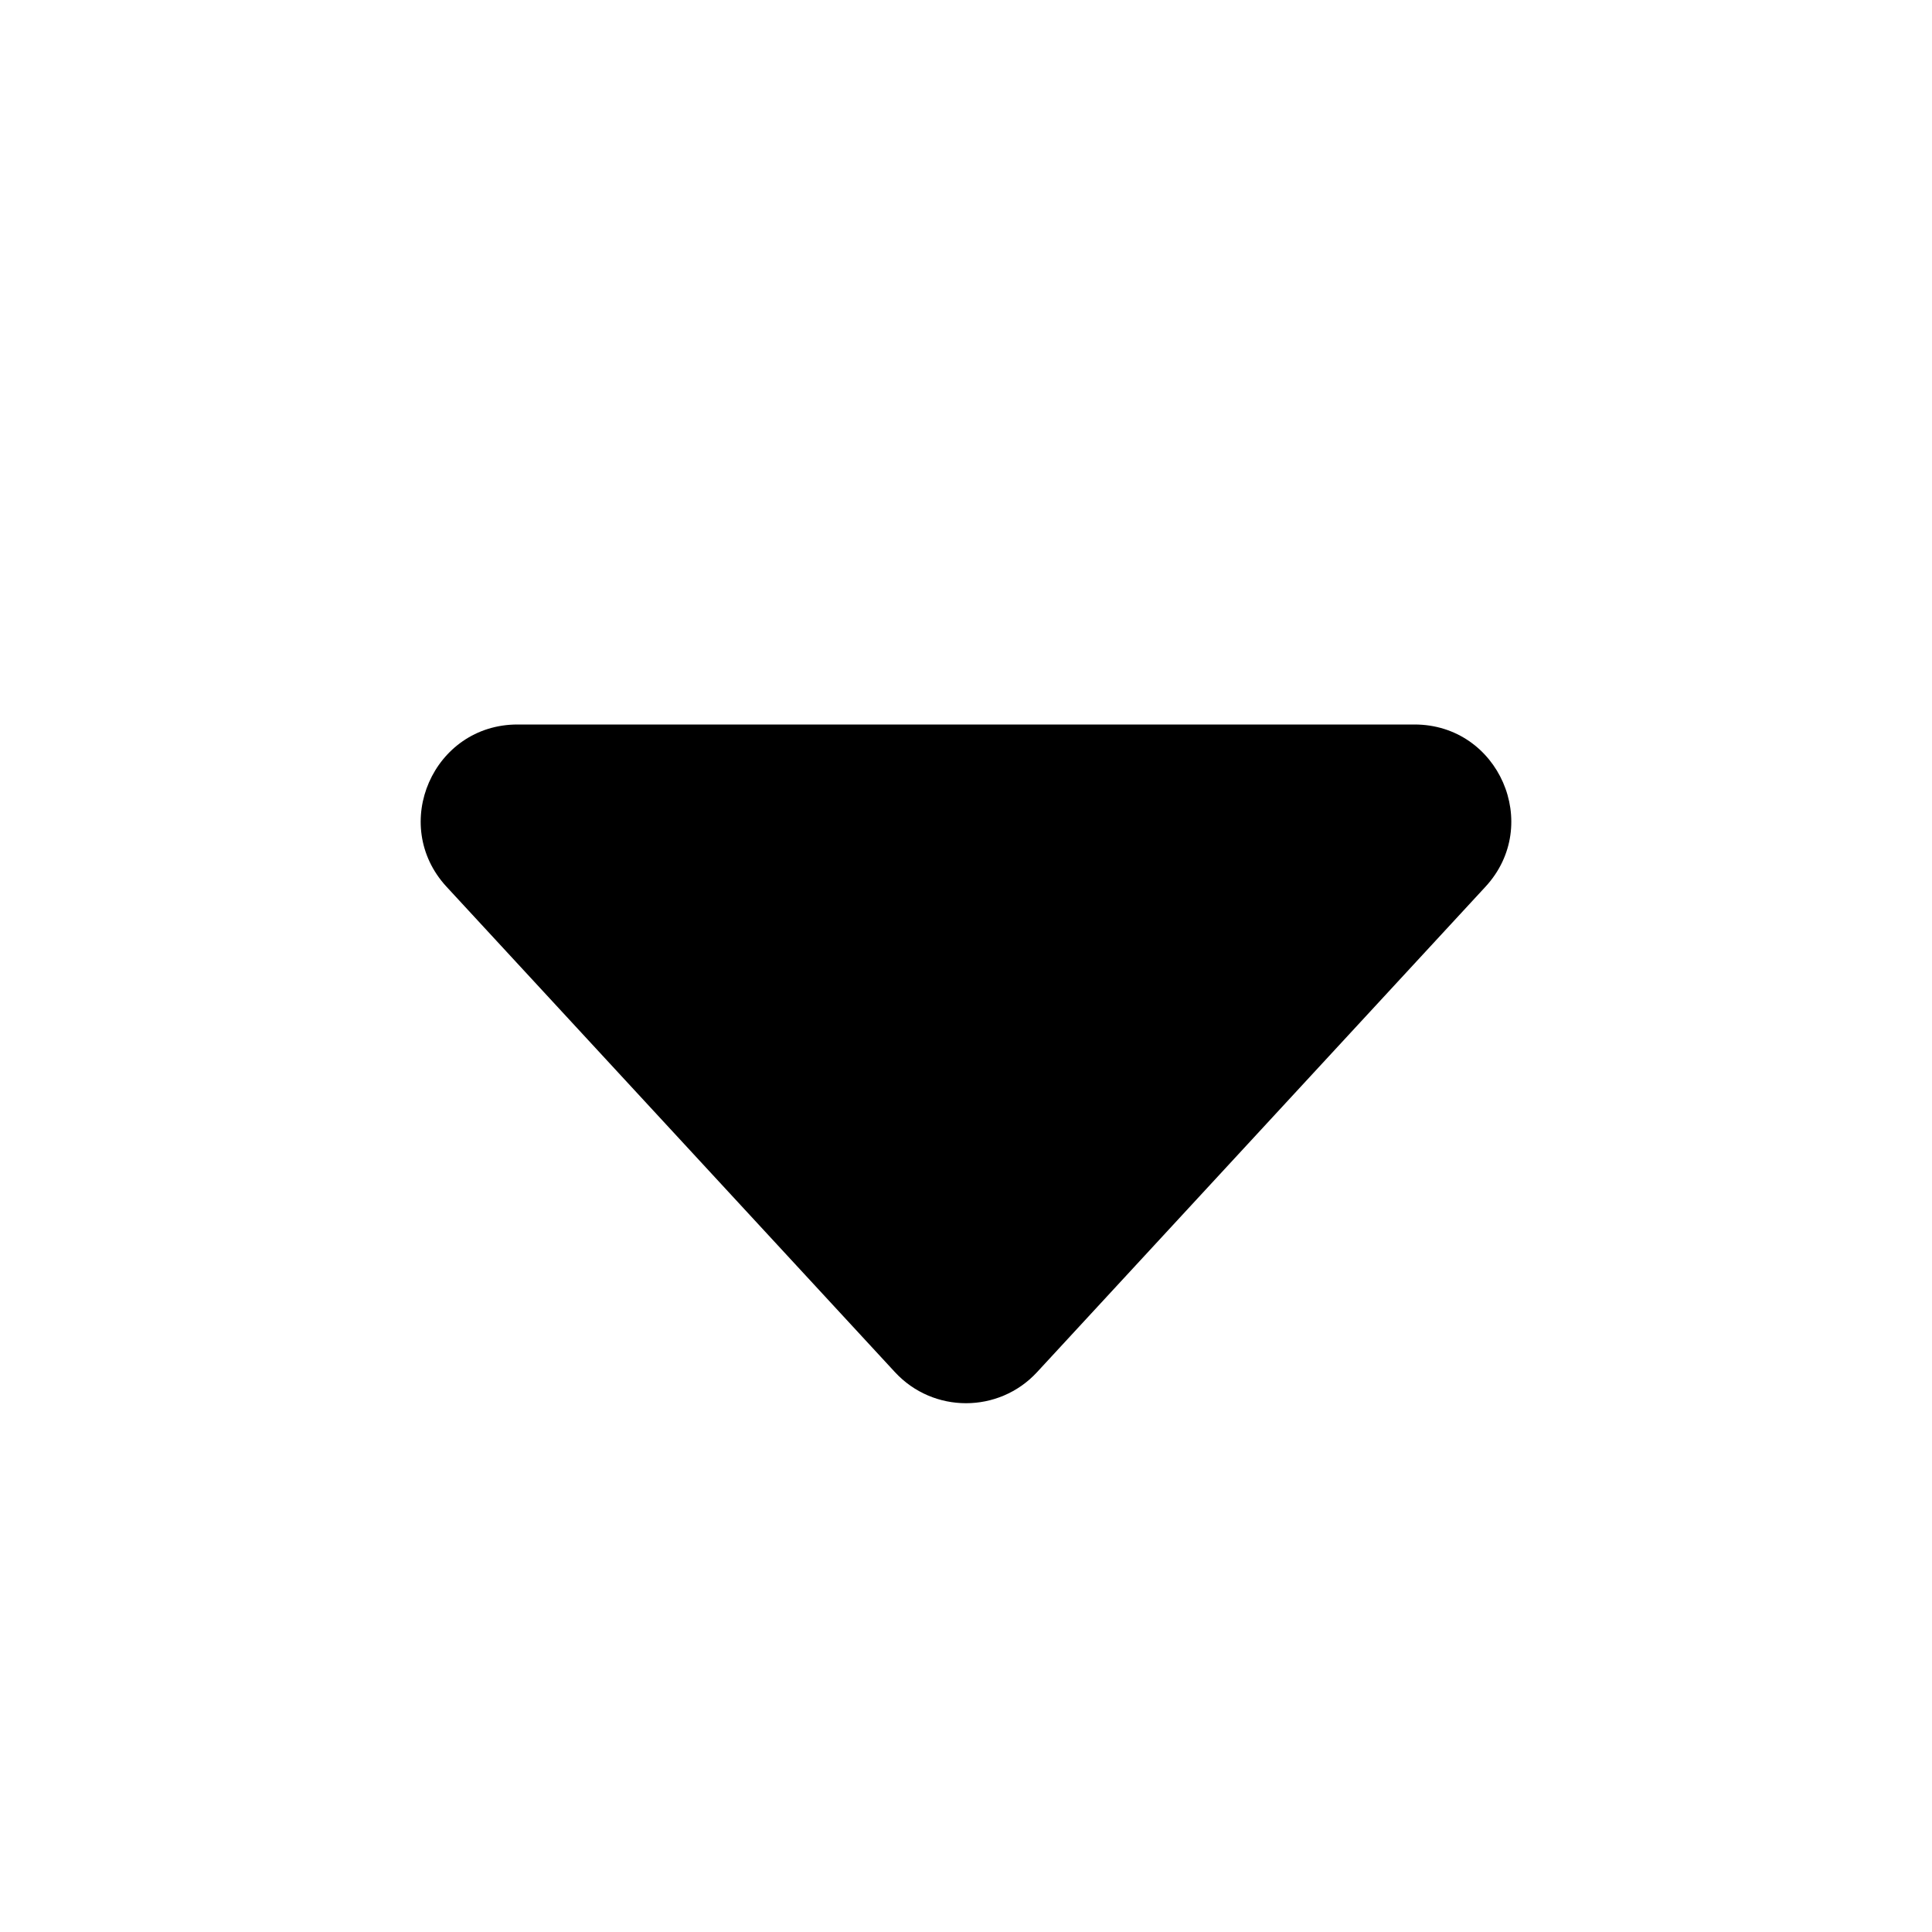 <svg width="20" height="20" viewBox="0 0 20 20" fill="none" xmlns="http://www.w3.org/2000/svg">
<path d="M9.265 14.205C9.661 14.633 10.339 14.633 10.735 14.205L15.378 9.179C15.969 8.538 15.515 7.5 14.643 7.5H5.357C4.485 7.5 4.031 8.538 4.622 9.179L9.265 14.205Z" fill="black"/>
</svg>
